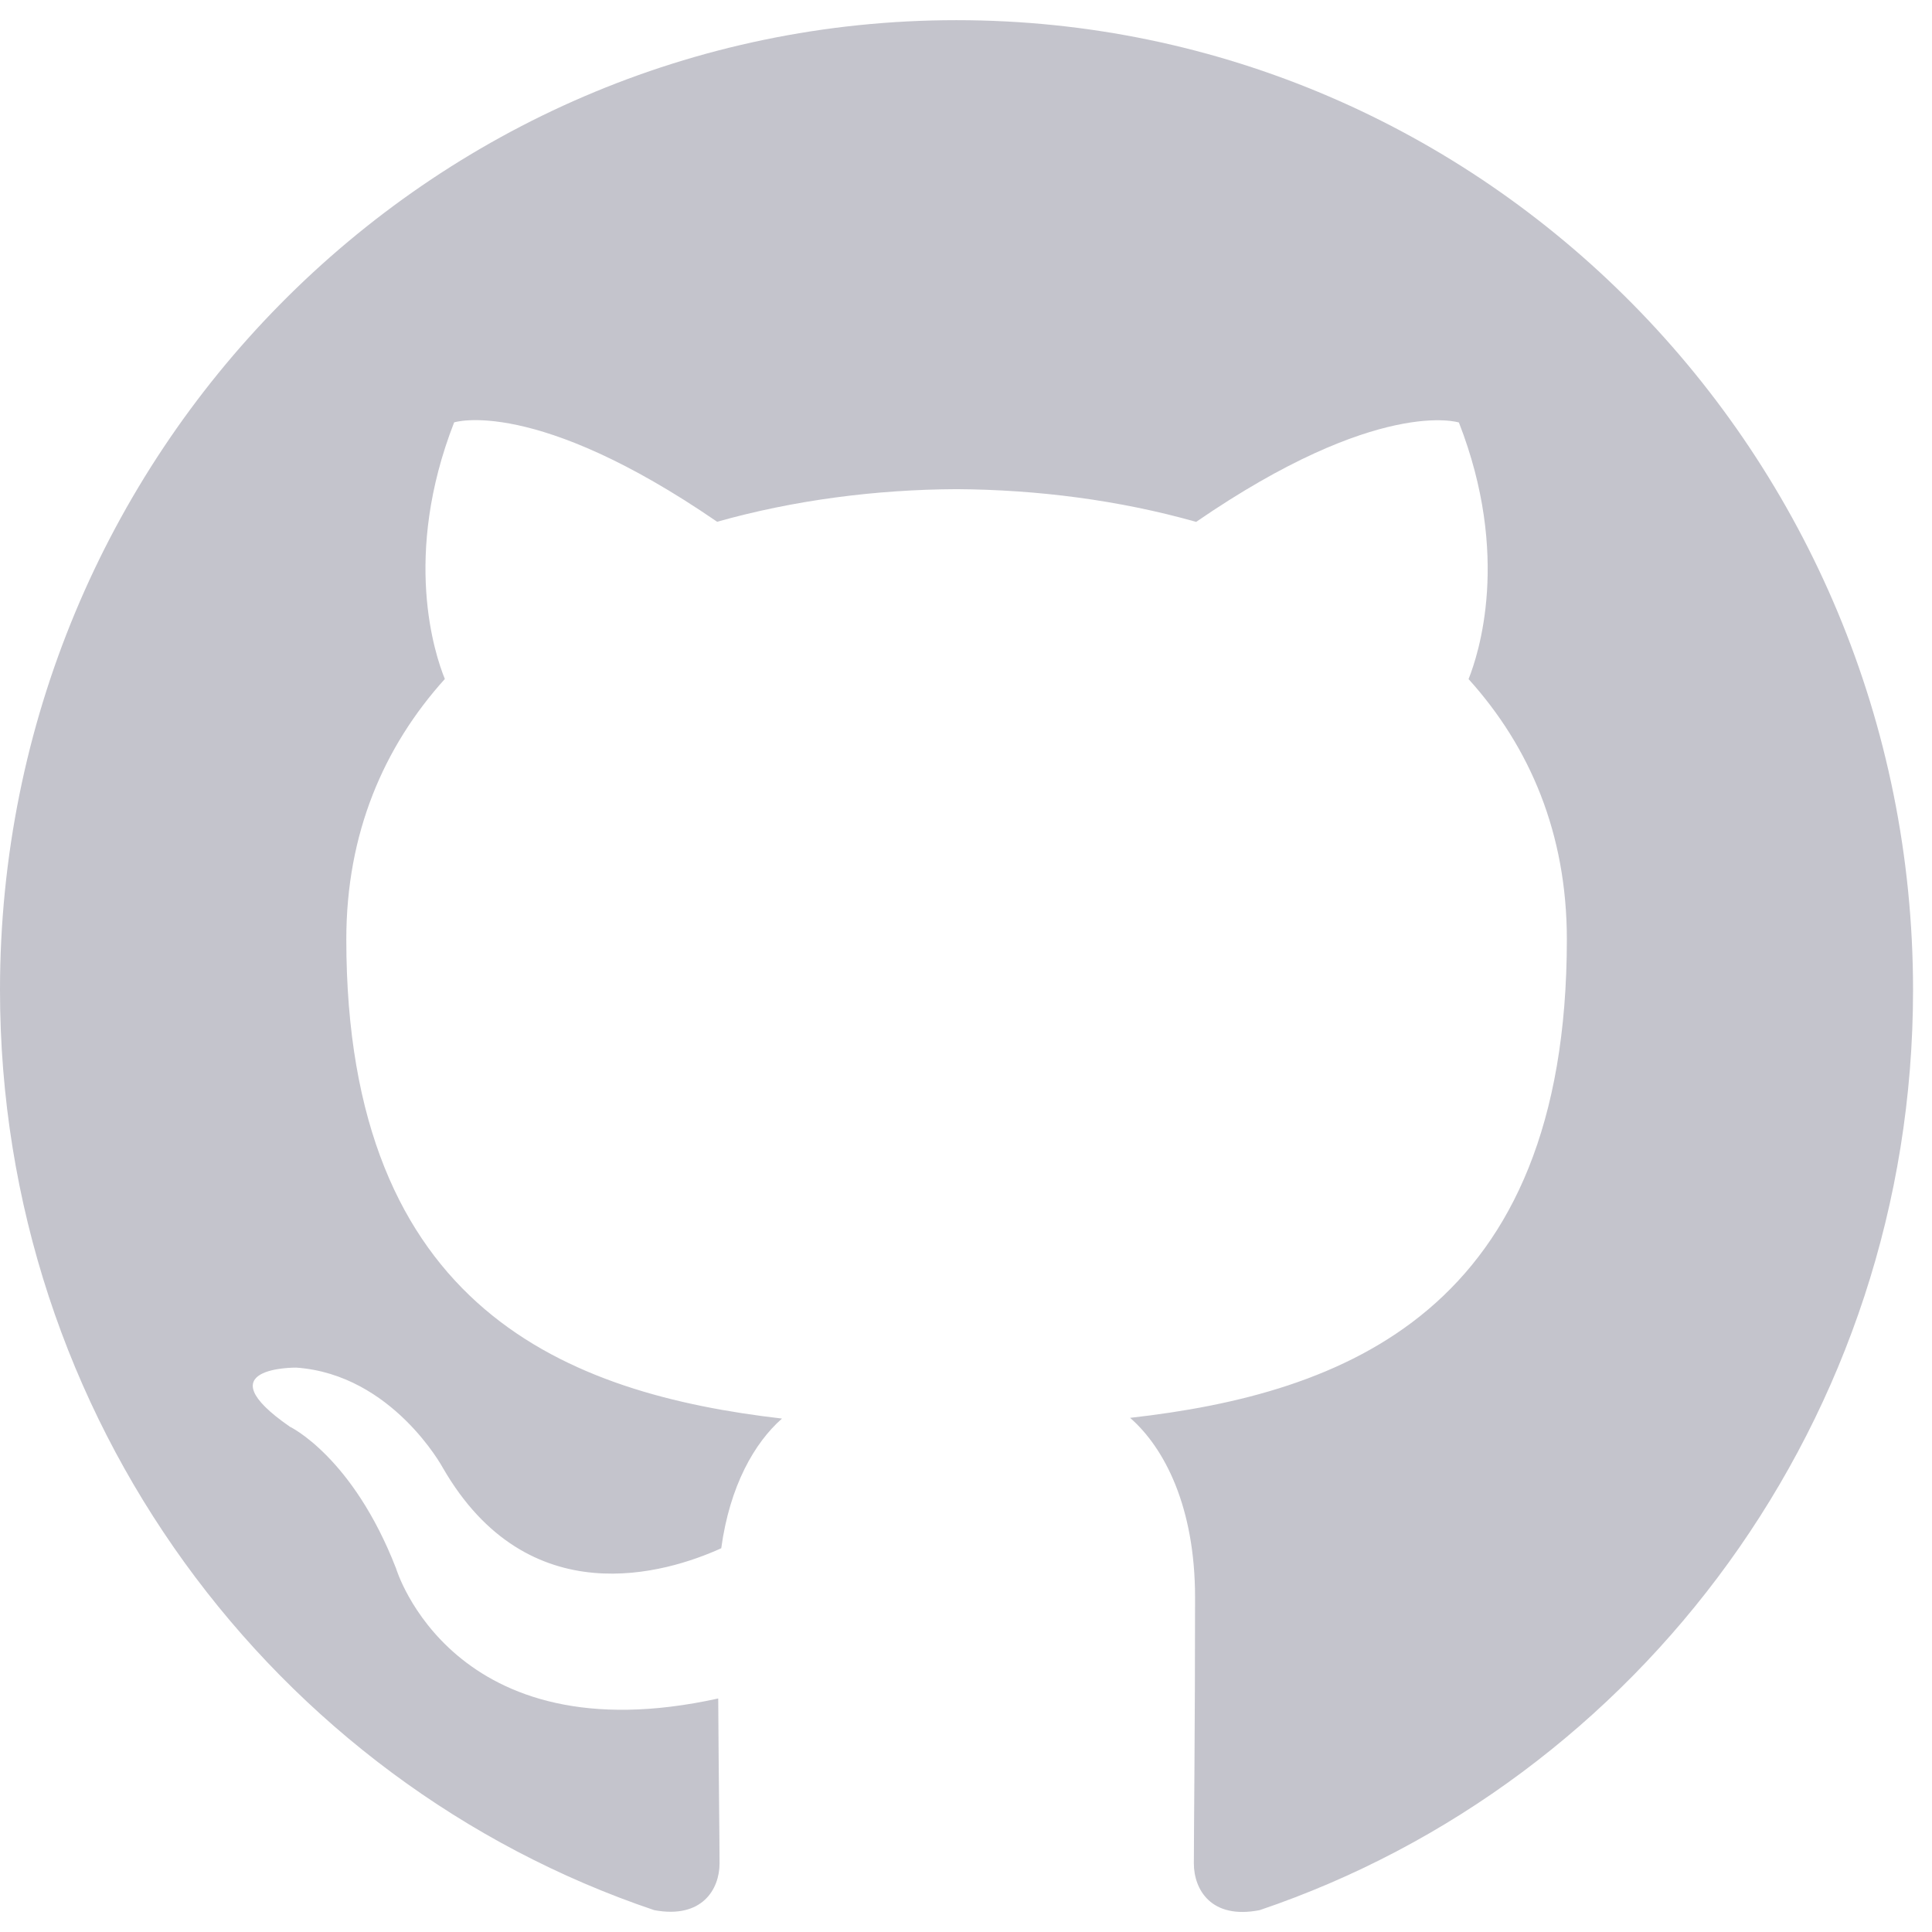 <svg width="16" height="16" viewBox="0 0 16 16" fill="none" xmlns="http://www.w3.org/2000/svg">
<path d="M7.921 0.167C3.547 0.167 0 3.763 0 8.199C0 11.746 2.27 14.757 5.418 15.819C5.814 15.893 5.959 15.646 5.959 15.432C5.959 15.242 5.952 14.736 5.948 14.066C3.745 14.552 3.28 12.989 3.28 12.989C2.92 12.062 2.4 11.815 2.4 11.815C1.68 11.316 2.454 11.326 2.454 11.326C3.249 11.383 3.667 12.155 3.667 12.155C4.374 13.382 5.521 13.027 5.973 12.822C6.044 12.303 6.249 11.948 6.476 11.748C4.717 11.544 2.868 10.855 2.868 7.779C2.868 6.902 3.177 6.185 3.684 5.623C3.601 5.42 3.33 4.603 3.761 3.498C3.761 3.498 4.426 3.282 5.939 4.321C6.571 4.143 7.248 4.054 7.923 4.051C8.595 4.055 9.273 4.143 9.906 4.322C11.418 3.283 12.082 3.499 12.082 3.499C12.514 4.605 12.243 5.421 12.162 5.624C12.67 6.186 12.976 6.903 12.976 7.78C12.976 10.864 11.124 11.543 9.359 11.742C9.644 11.991 9.897 12.48 9.897 13.229C9.897 14.303 9.887 15.169 9.887 15.432C9.887 15.648 10.03 15.898 10.432 15.819C13.576 14.755 15.843 11.745 15.843 8.199C15.843 3.763 12.296 0.167 7.921 0.167Z" fill="#C4C4CC"/>
</svg>
